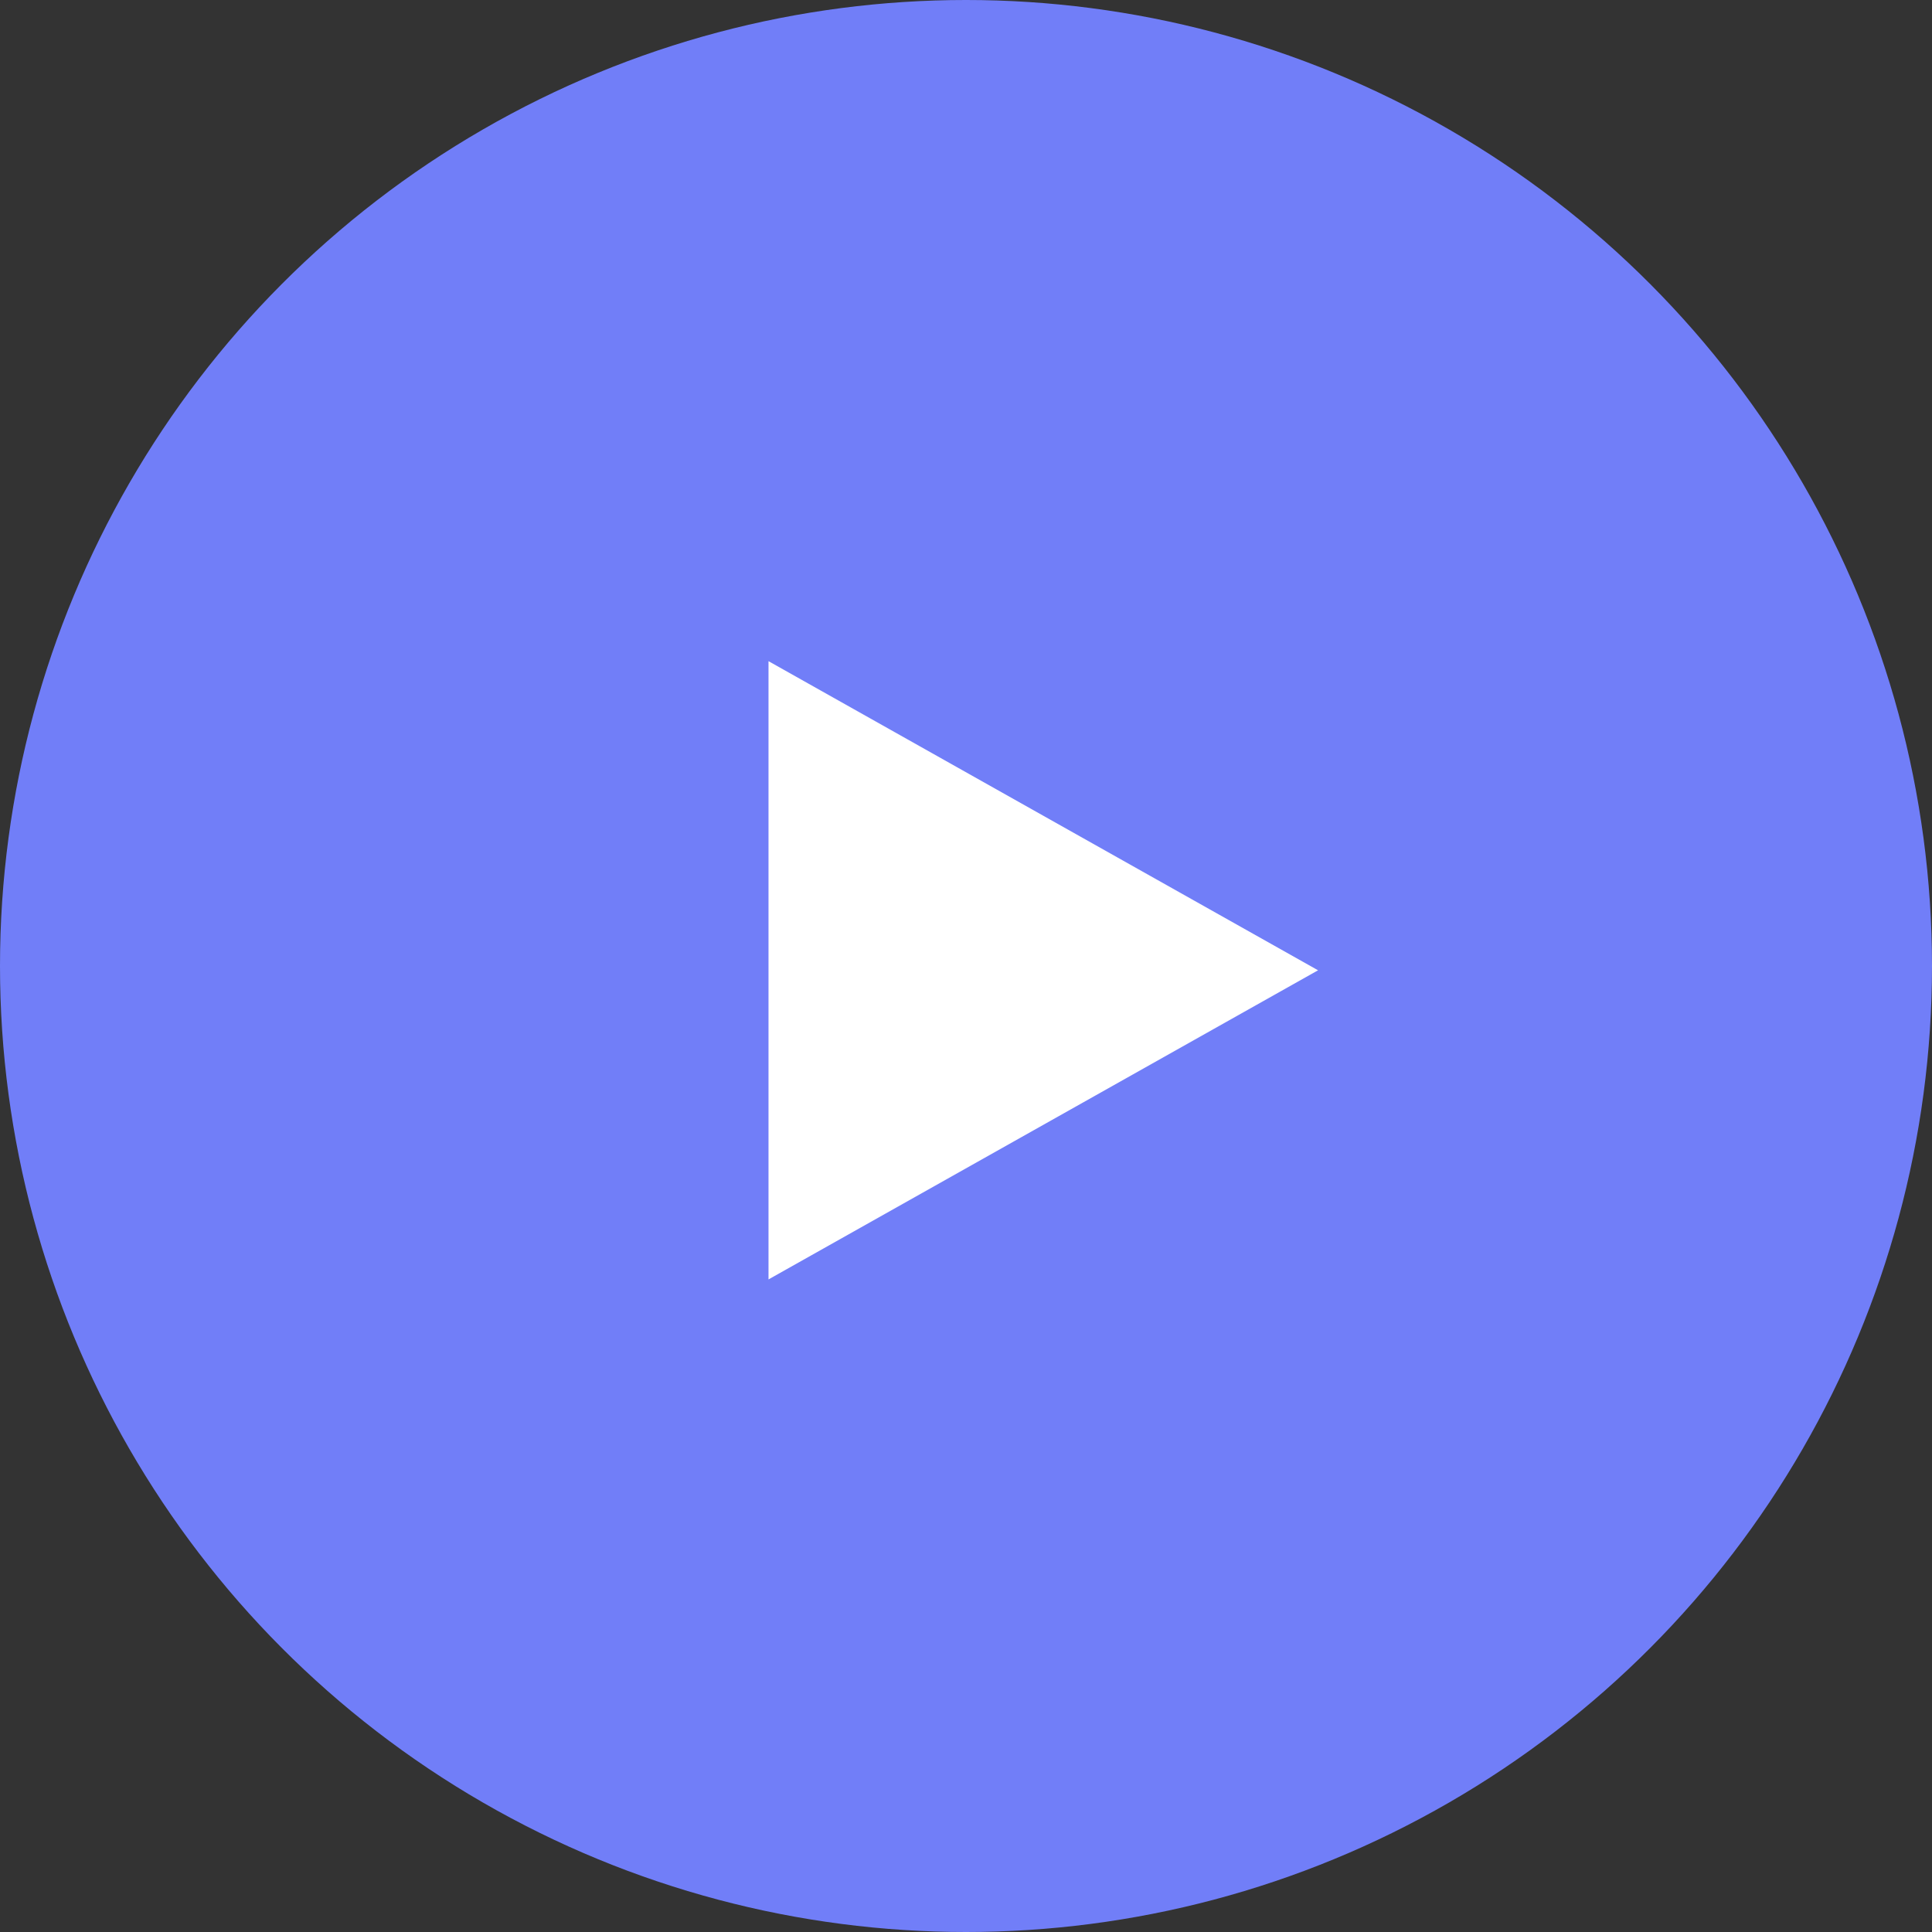 <?xml version="1.0" encoding="UTF-8"?>
<svg width="50px" height="50px" viewBox="0 0 50 50" version="1.1" xmlns="http://www.w3.org/2000/svg" xmlns:xlink="http://www.w3.org/1999/xlink">
    <rect x="0" y="0" width="50" height="50" fill="#333333" stroke="none"/>
    <!-- Generator: Sketch 52.4 (67378) - http://www.bohemiancoding.com/sketch -->
    <title>Group</title>
    <desc>Created with Sketch.</desc>
    <g id="Page-1" stroke="none" stroke-width="1" fill="none" fill-rule="evenodd">
        <g id="Group">
            <circle id="Oval" fill="#717EF8" cx="25" cy="25" r="25"></circle>
            <polygon id="Triangle" fill="#FFFFFF" transform="translate(27, 25.111) rotate(90) translate(-27, -25.111) " points="27 18 35 32.222 19 32.222"></polygon>
        </g>
    </g>
</svg>